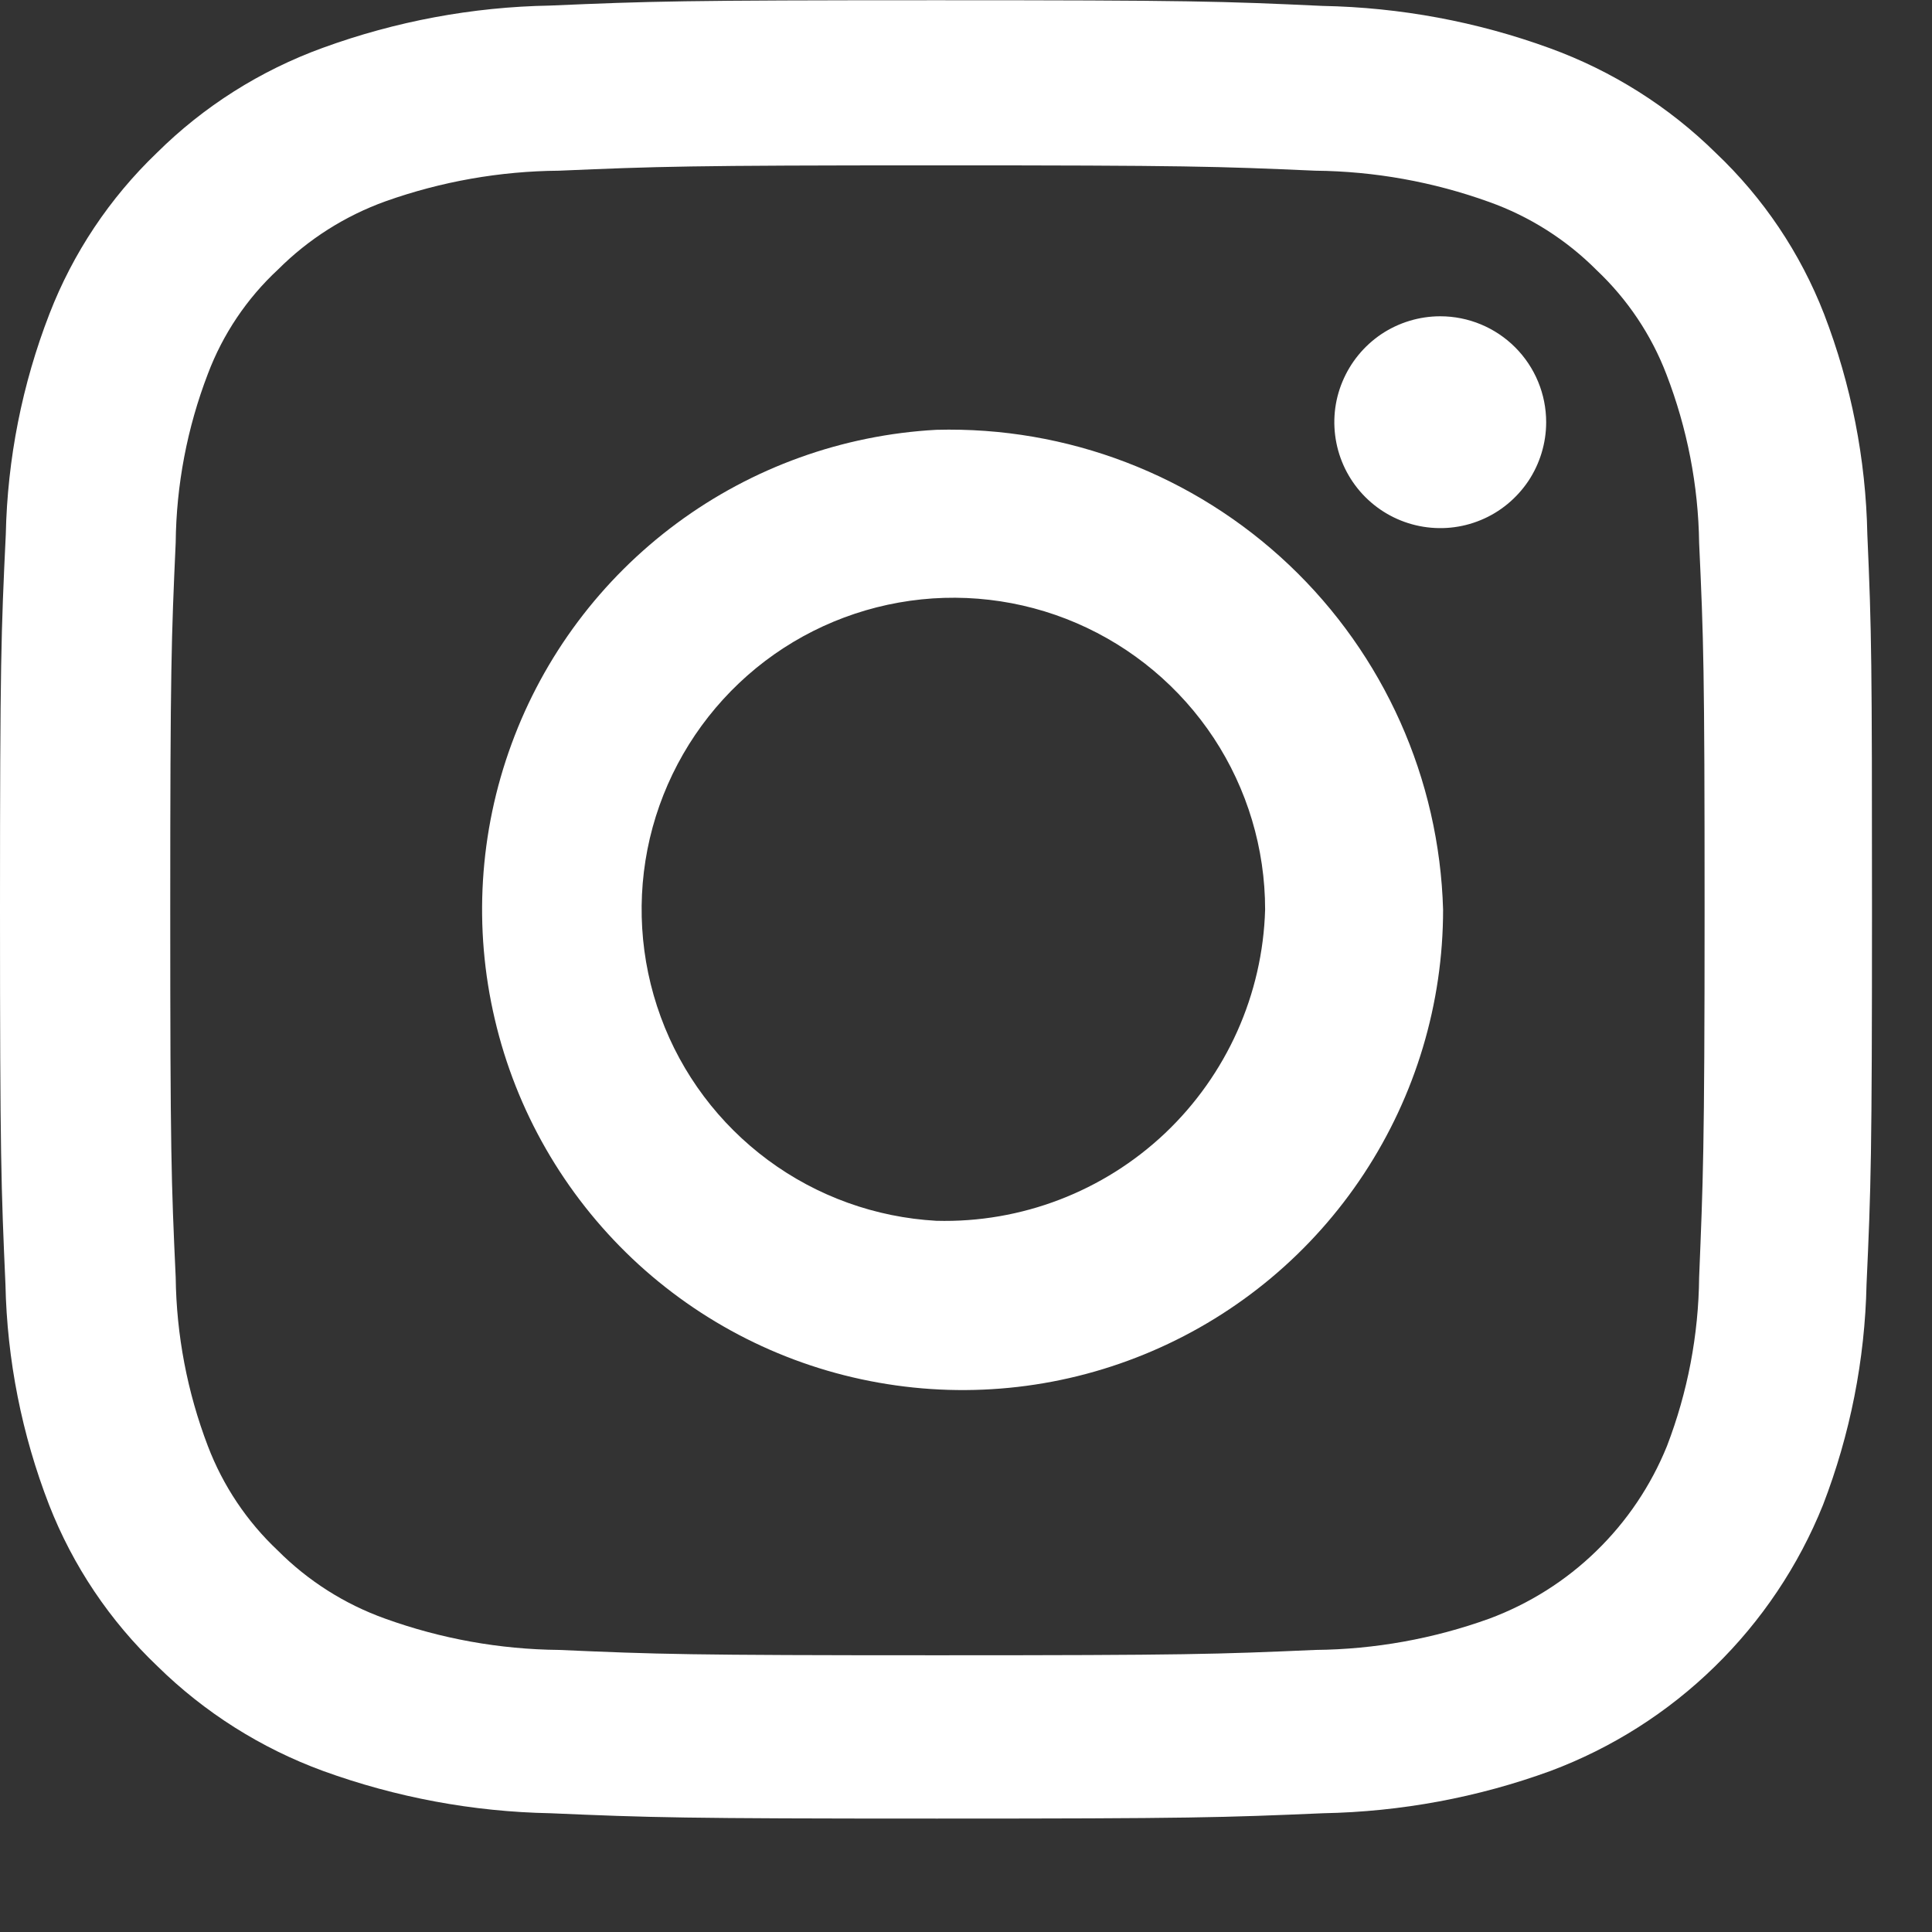 <svg width="17" height="17" viewBox="0 0 17 17" fill="none" xmlns="http://www.w3.org/2000/svg">
<rect x="0" y="0" width="17" height="17" fill="#333333" stroke="none"/>
<path d="M16.431 4.702C16.418 4.039 16.289 3.384 16.051 2.765C15.842 2.227 15.517 1.743 15.098 1.346C14.683 0.937 14.184 0.623 13.637 0.424C12.995 0.19 12.32 0.065 11.637 0.052C10.756 0.011 10.476 0.002 8.24 0.002C6.004 0.002 5.723 0.011 4.84 0.049C4.157 0.061 3.482 0.187 2.84 0.421C2.292 0.62 1.793 0.935 1.379 1.346C0.965 1.743 0.642 2.227 0.435 2.762C0.195 3.381 0.065 4.038 0.051 4.702C0.01 5.559 0 5.831 0 8.002C0 10.173 0.01 10.446 0.048 11.302C0.062 11.966 0.192 12.623 0.432 13.242C0.642 13.779 0.967 14.263 1.385 14.661C1.8 15.069 2.297 15.383 2.843 15.583C3.485 15.816 4.16 15.942 4.843 15.955C5.722 15.993 6.002 16.002 8.243 16.002C10.484 16.002 10.76 15.993 11.643 15.955C12.326 15.942 13.002 15.817 13.643 15.583C14.183 15.381 14.676 15.068 15.088 14.665C15.501 14.262 15.826 13.777 16.041 13.242C16.28 12.622 16.41 11.965 16.424 11.301C16.463 10.448 16.472 10.176 16.472 8.001C16.472 5.826 16.469 5.559 16.431 4.702ZM14.951 11.239C14.946 11.747 14.85 12.25 14.668 12.724C14.527 13.072 14.315 13.387 14.046 13.648C13.777 13.91 13.456 14.112 13.104 14.243C12.613 14.42 12.097 14.513 11.575 14.518C10.706 14.556 10.445 14.565 8.247 14.565C6.049 14.565 5.785 14.556 4.919 14.518C4.397 14.513 3.881 14.42 3.39 14.243C3.034 14.116 2.711 13.911 2.444 13.643C2.172 13.387 1.962 13.073 1.829 12.724C1.648 12.25 1.552 11.747 1.546 11.239C1.507 10.395 1.498 10.139 1.498 8.007C1.498 5.875 1.508 5.616 1.546 4.775C1.551 4.267 1.647 3.764 1.829 3.29C1.961 2.94 2.173 2.625 2.447 2.371C2.714 2.104 3.037 1.899 3.393 1.771C3.883 1.597 4.398 1.506 4.918 1.502C5.787 1.465 6.048 1.455 8.246 1.455C10.444 1.455 10.708 1.464 11.574 1.502C12.095 1.507 12.612 1.6 13.103 1.777C13.459 1.904 13.782 2.109 14.049 2.377C14.32 2.633 14.531 2.947 14.664 3.296C14.846 3.769 14.944 4.271 14.951 4.778C14.99 5.622 14.999 5.878 14.999 8.01C14.999 10.142 14.985 10.395 14.951 11.239Z" fill="white"/>
<path d="M8.239 3.782C7.414 3.827 6.62 4.113 5.956 4.604C5.291 5.096 4.785 5.771 4.501 6.547C4.216 7.323 4.165 8.165 4.354 8.969C4.542 9.774 4.963 10.505 5.563 11.074C6.163 11.642 6.916 12.022 7.73 12.166C8.544 12.311 9.382 12.214 10.141 11.887C10.9 11.561 11.547 11.019 12.001 10.329C12.456 9.638 12.698 8.83 12.698 8.004C12.665 6.853 12.178 5.762 11.342 4.97C10.506 4.179 9.39 3.751 8.239 3.782ZM8.239 10.742C7.704 10.712 7.189 10.527 6.758 10.208C6.327 9.889 5.998 9.451 5.814 8.948C5.629 8.444 5.596 7.898 5.718 7.376C5.841 6.854 6.114 6.38 6.503 6.011C6.892 5.642 7.381 5.396 7.909 5.302C8.437 5.208 8.981 5.271 9.473 5.483C9.965 5.695 10.385 6.047 10.68 6.494C10.975 6.942 11.132 7.467 11.132 8.003C11.111 8.749 10.794 9.457 10.252 9.971C9.71 10.484 8.986 10.762 8.239 10.742Z" fill="white"/>
<path d="M13.605 3.715C13.605 3.899 13.55 4.08 13.448 4.233C13.345 4.386 13.2 4.506 13.03 4.576C12.859 4.647 12.672 4.665 12.491 4.629C12.31 4.593 12.144 4.504 12.014 4.374C11.884 4.244 11.795 4.078 11.759 3.897C11.723 3.716 11.741 3.529 11.812 3.359C11.883 3.188 12.002 3.043 12.155 2.94C12.308 2.838 12.489 2.783 12.673 2.783C12.92 2.783 13.157 2.881 13.332 3.056C13.507 3.231 13.605 3.468 13.605 3.715Z" fill="white"/>
</svg>
